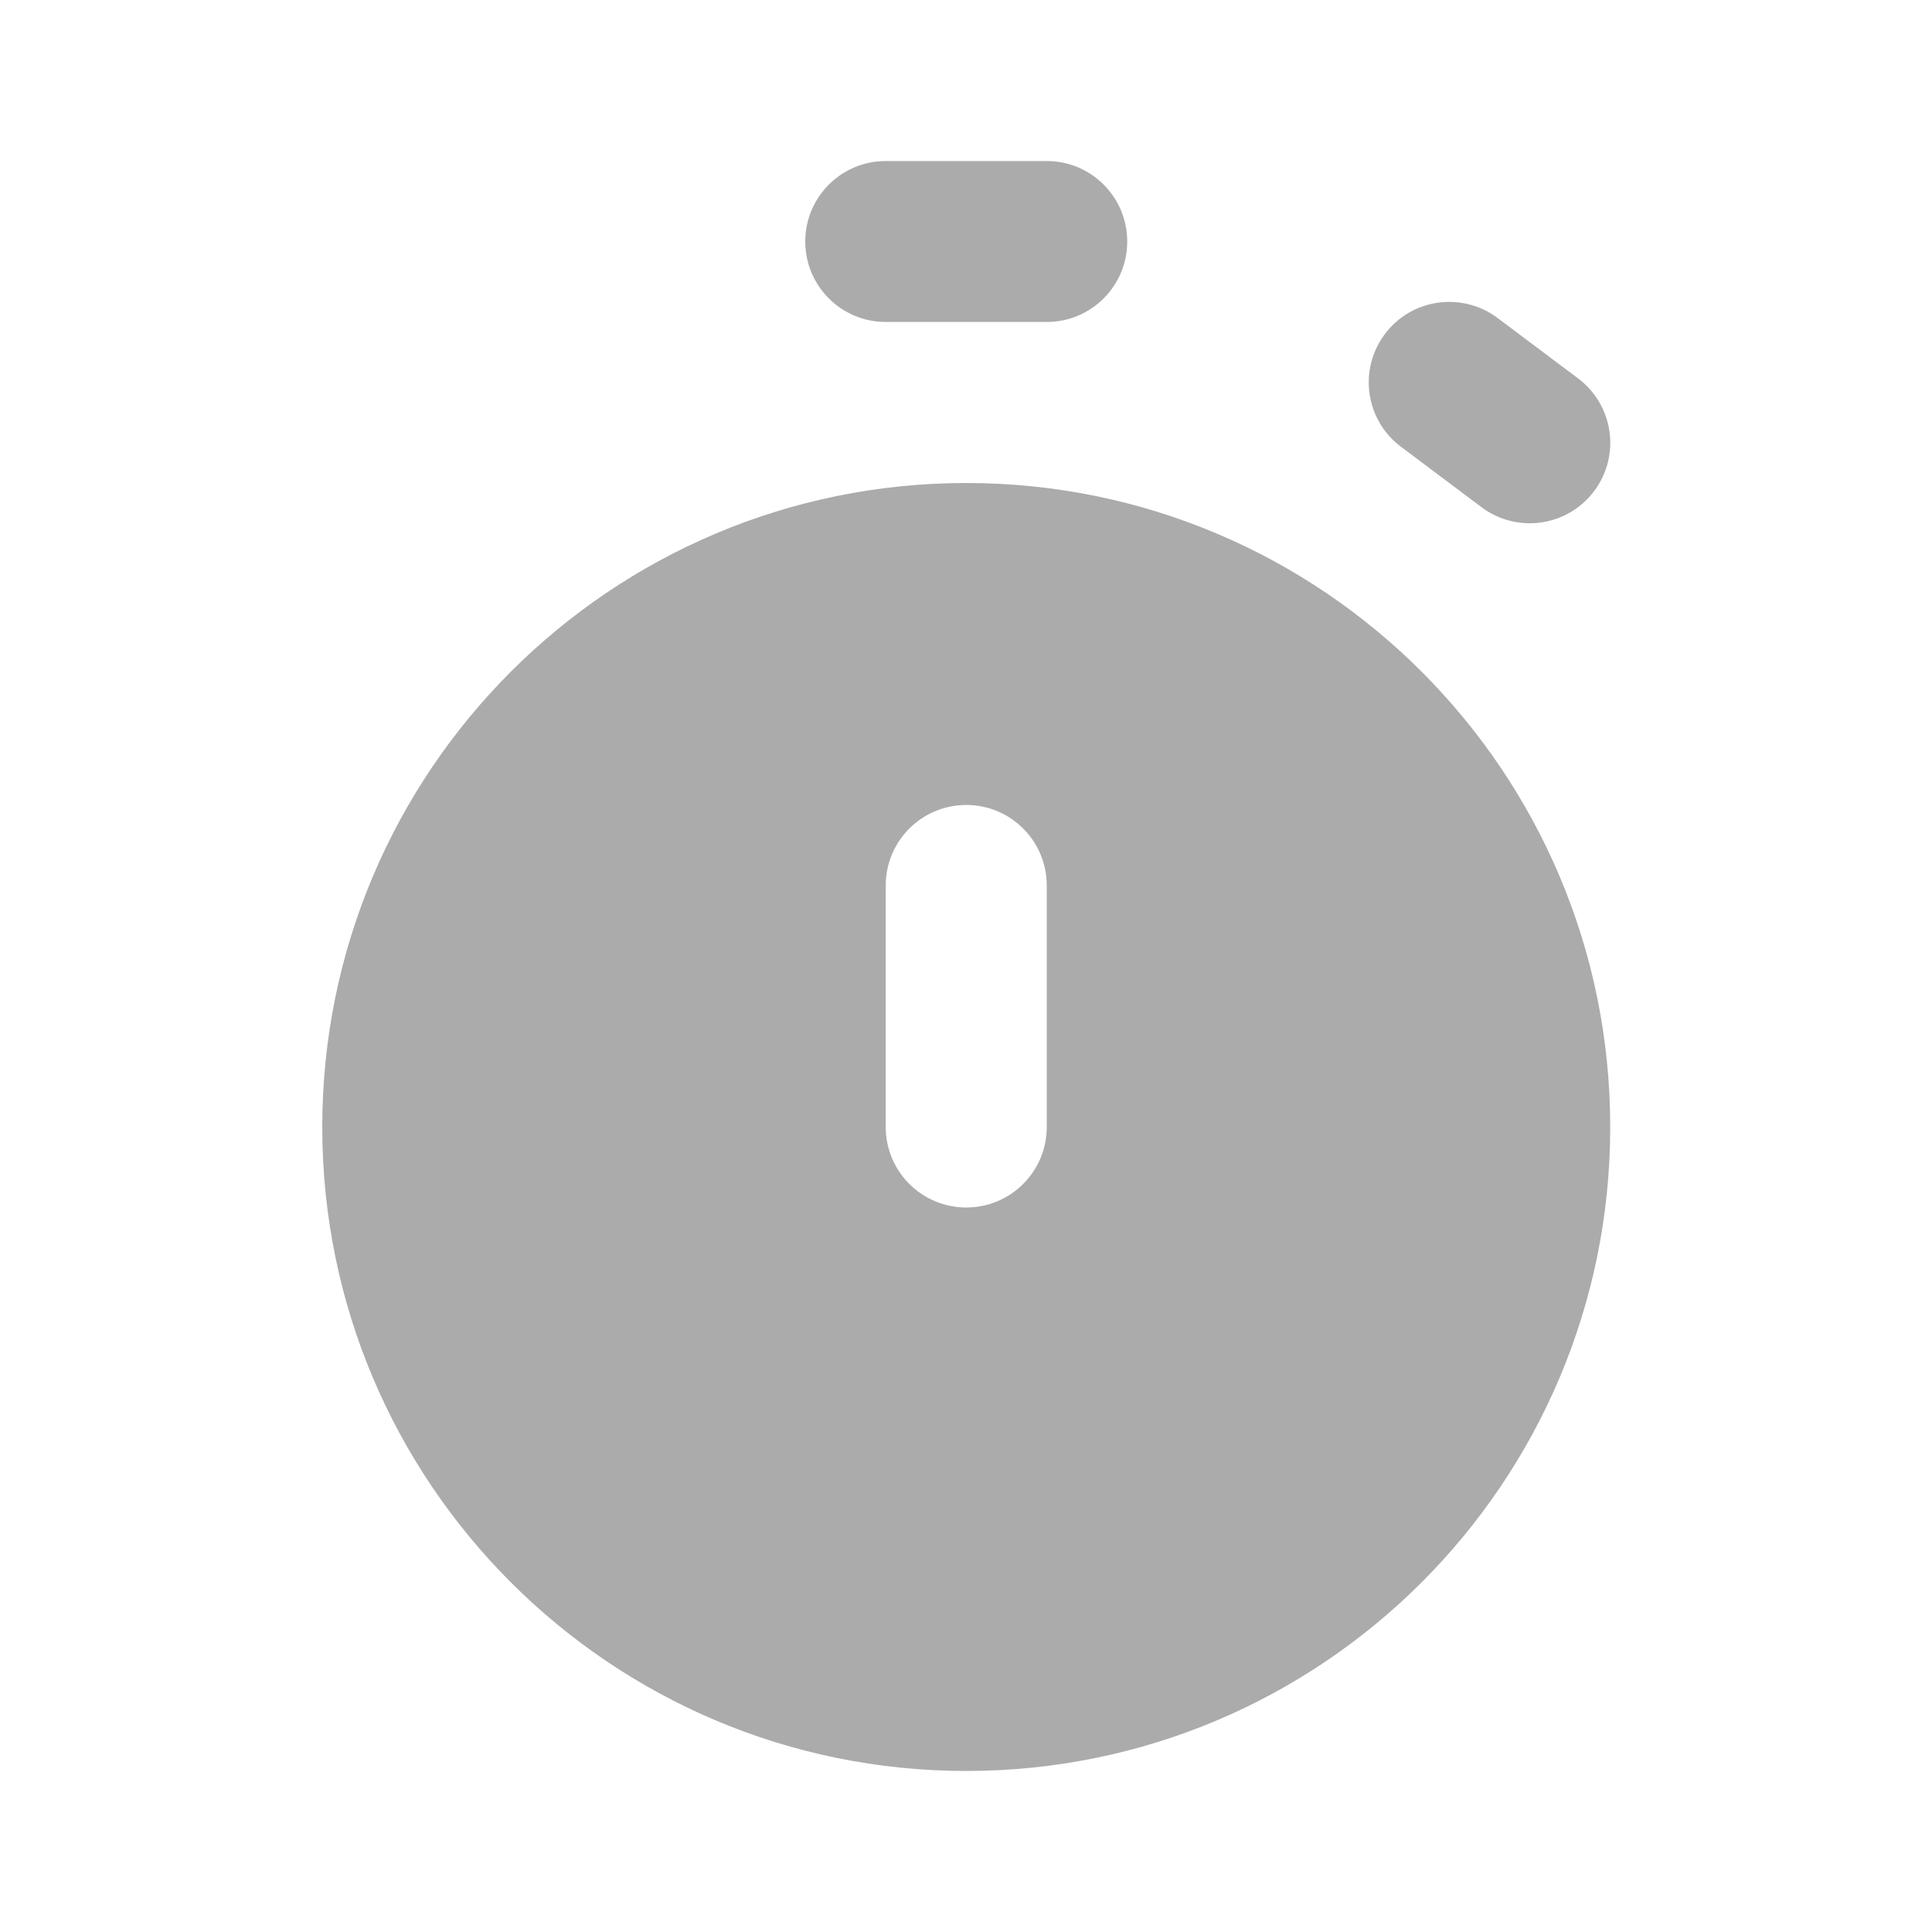 <svg width="20" height="20" viewBox="0 0 20 20" fill="none" xmlns="http://www.w3.org/2000/svg">
<path fill-rule="evenodd" clip-rule="evenodd" d="M10.003 18.333C13.684 18.333 16.669 15.349 16.669 11.667C16.669 7.985 13.684 5 10.003 5C6.321 5 3.336 7.985 3.336 11.667C3.336 15.349 6.321 18.333 10.003 18.333ZM10.003 8.333C9.542 8.333 9.169 8.706 9.169 9.167V11.667C9.169 12.127 9.542 12.5 10.003 12.5C10.463 12.5 10.836 12.127 10.836 11.667V9.167C10.836 8.706 10.463 8.333 10.003 8.333Z" fill="#ABABAB"/>
<path fill-rule="evenodd" clip-rule="evenodd" d="M9.169 1.667C8.709 1.667 8.336 2.04 8.336 2.5C8.336 2.96 8.709 3.333 9.169 3.333H10.836C11.296 3.333 11.669 2.96 11.669 2.5C11.669 2.04 11.296 1.667 10.836 1.667H9.169ZM15.503 3.292C15.134 3.016 14.612 3.09 14.336 3.458C14.06 3.827 14.134 4.349 14.503 4.625L15.336 5.25C15.704 5.526 16.227 5.452 16.503 5.083C16.779 4.715 16.704 4.193 16.336 3.917L15.503 3.292Z" fill="#ABABAB"/>
</svg>
